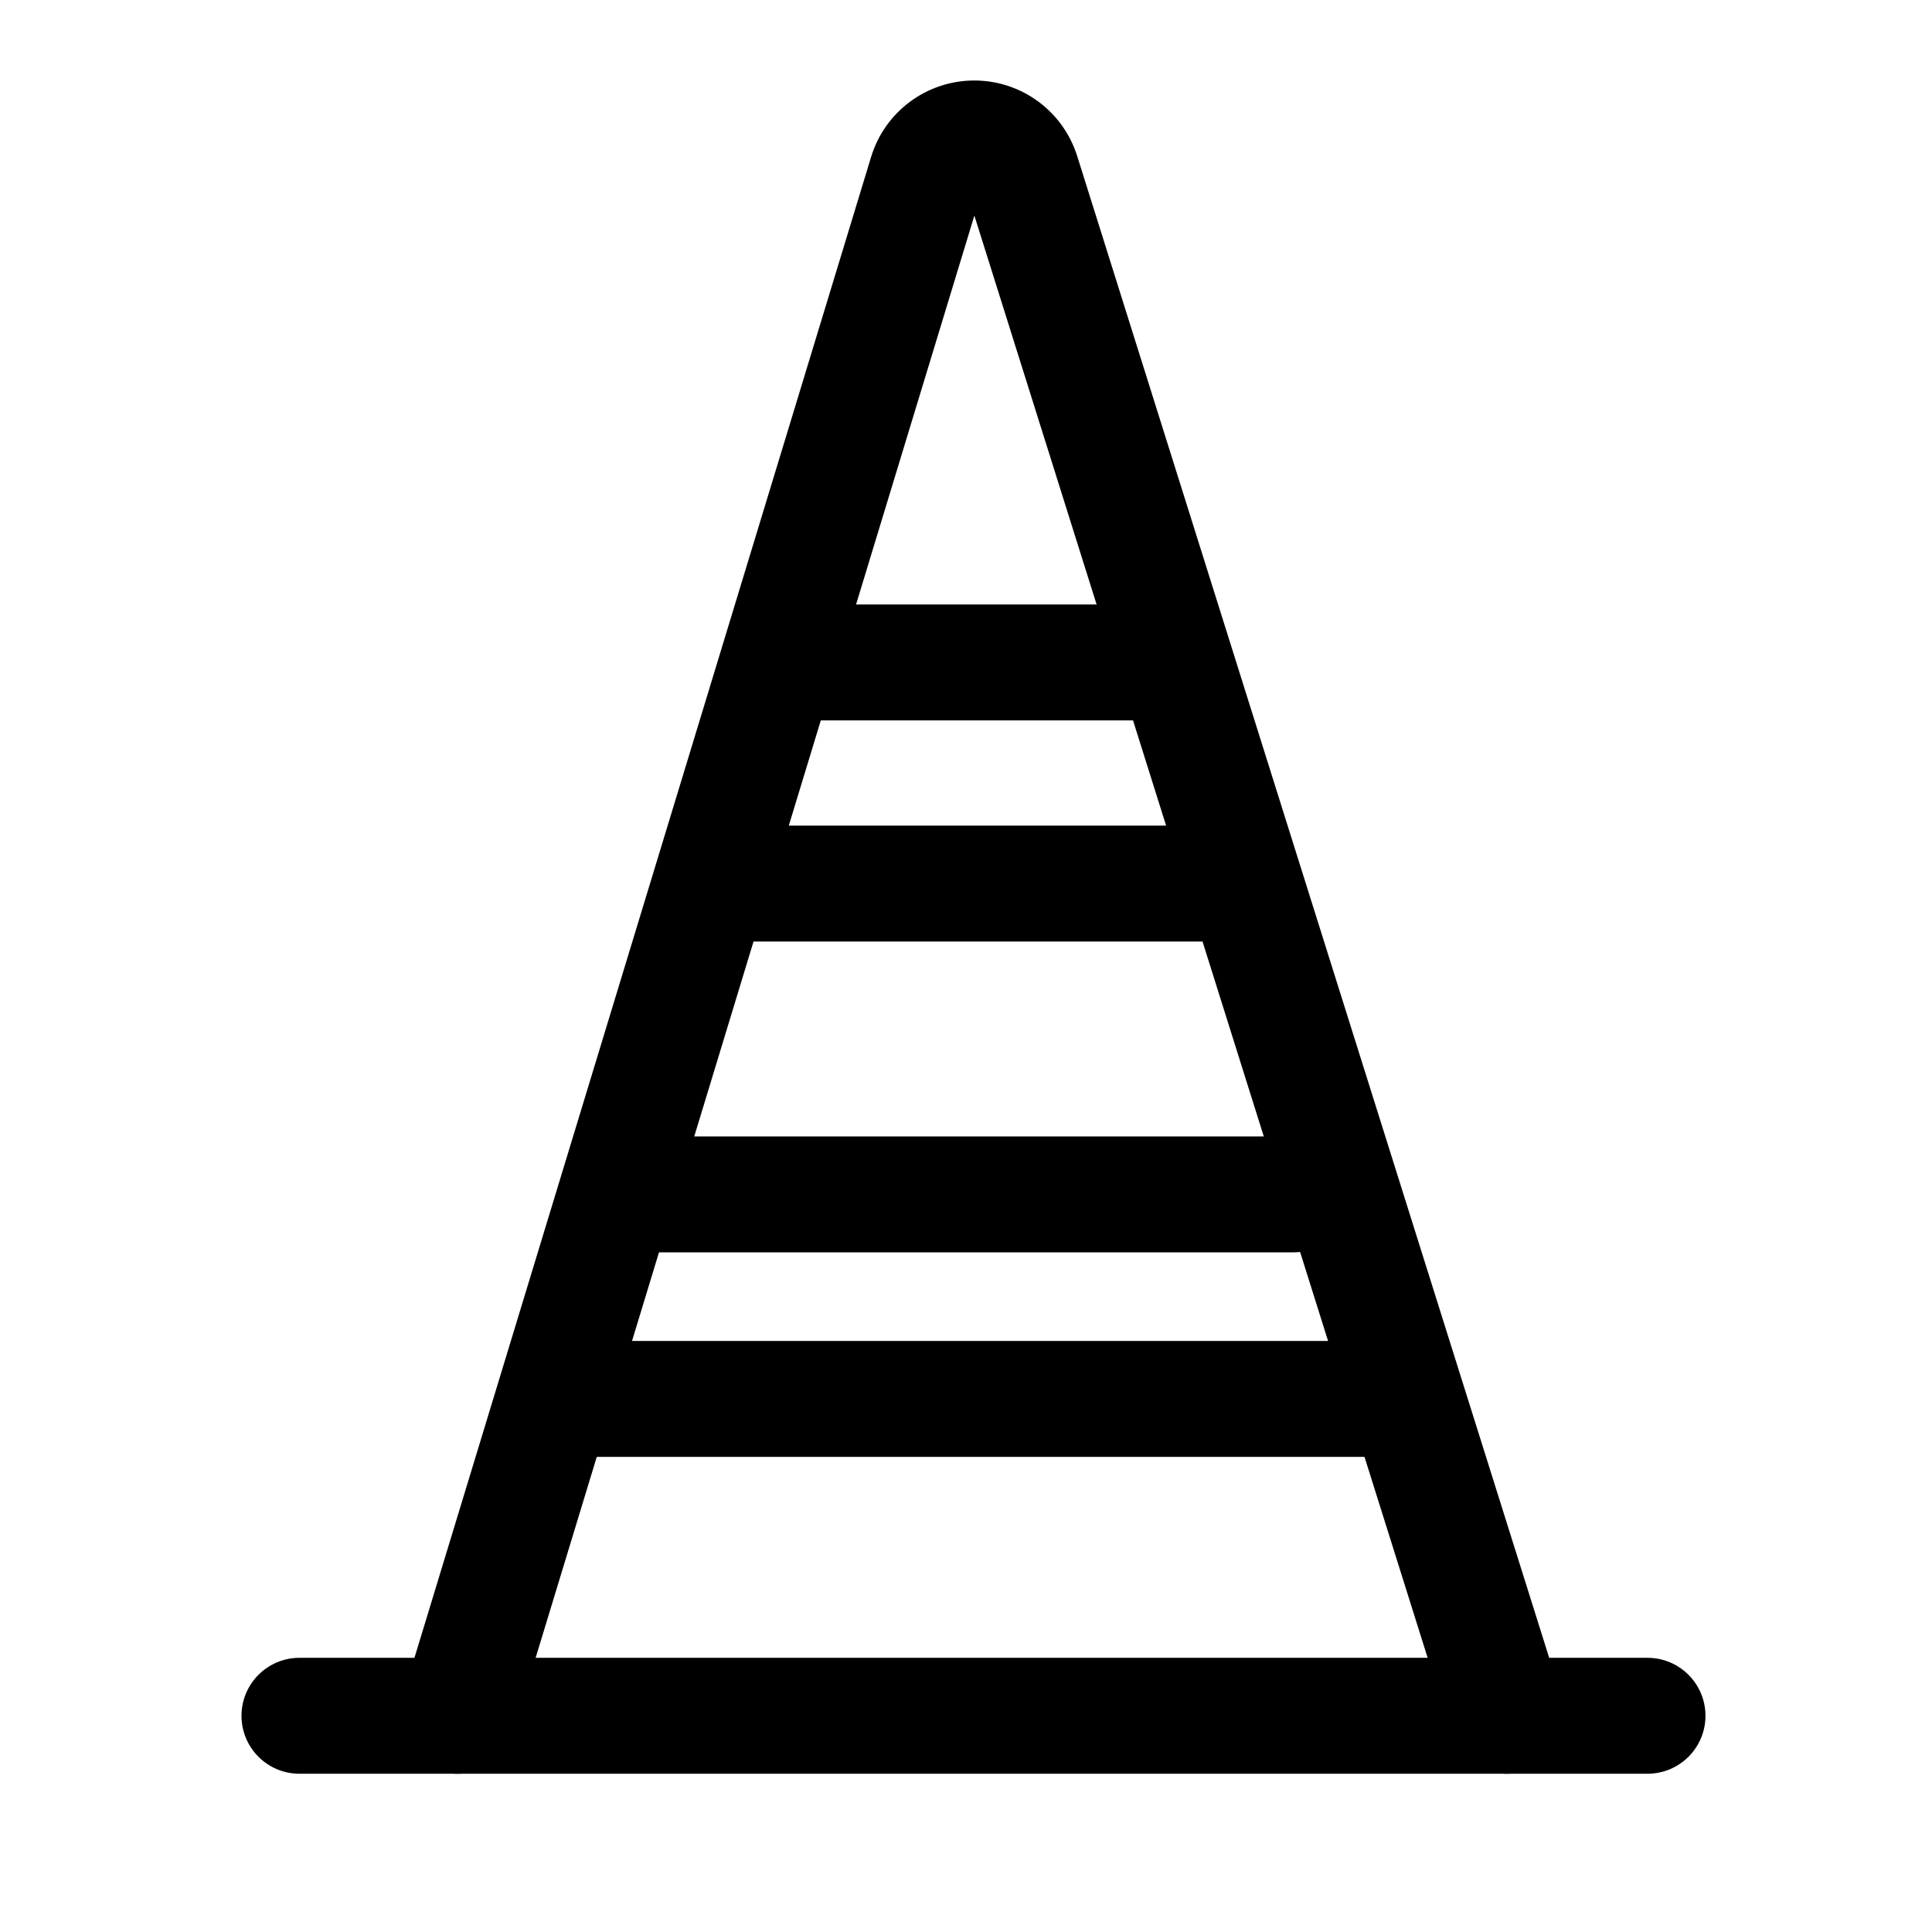 <svg width="24" height="24" viewBox="0 0 24 24" fill="none" xmlns="http://www.w3.org/2000/svg">
<path fill-rule="evenodd" clip-rule="evenodd" d="M3.72 22.034H20.466C20.863 22.034 21.186 21.712 21.186 21.314C21.186 20.917 20.863 20.594 20.466 20.594H3.72C3.322 20.594 3 20.917 3 21.314C3 21.712 3.322 22.034 3.72 22.034Z" fill="black"/>
<path fill-rule="evenodd" clip-rule="evenodd" d="M12.104 2.678L18.029 21.53C18.148 21.909 18.553 22.12 18.932 22.001C19.311 21.882 19.522 21.477 19.403 21.098C19.403 21.098 15.013 7.129 13.381 1.938C13.204 1.377 12.684 0.997 12.096 1C11.509 1.003 10.991 1.388 10.821 1.95L4.993 21.105C4.878 21.485 5.093 21.887 5.473 22.003C5.854 22.119 6.255 21.904 6.371 21.524L12.104 2.678Z" fill="black"/>
<path fill-rule="evenodd" clip-rule="evenodd" d="M9.776 8.949H14.58C14.978 8.949 15.3 8.625 15.3 8.229C15.3 7.831 14.978 7.509 14.58 7.509H9.776C9.379 7.509 9.056 7.831 9.056 8.229C9.056 8.625 9.379 8.949 9.776 8.949Z" fill="black"/>
<path fill-rule="evenodd" clip-rule="evenodd" d="M9.113 11.696H15.13C15.527 11.696 15.851 11.373 15.851 10.976C15.851 10.579 15.527 10.256 15.13 10.256H9.113C8.716 10.256 8.392 10.579 8.392 10.976C8.392 11.373 8.716 11.696 9.113 11.696Z" fill="black"/>
<path fill-rule="evenodd" clip-rule="evenodd" d="M8.014 15.557H16.069C16.468 15.557 16.79 15.234 16.79 14.837C16.79 14.439 16.468 14.117 16.069 14.117H8.014C7.617 14.117 7.295 14.439 7.295 14.837C7.295 15.234 7.617 15.557 8.014 15.557Z" fill="black"/>
<path fill-rule="evenodd" clip-rule="evenodd" d="M7.3 18.098H16.977C17.375 18.098 17.698 17.775 17.698 17.378C17.698 16.98 17.375 16.658 16.977 16.658H7.3C6.902 16.658 6.578 16.98 6.578 17.378C6.578 17.775 6.902 18.098 7.3 18.098Z" fill="black"/>
</svg>
